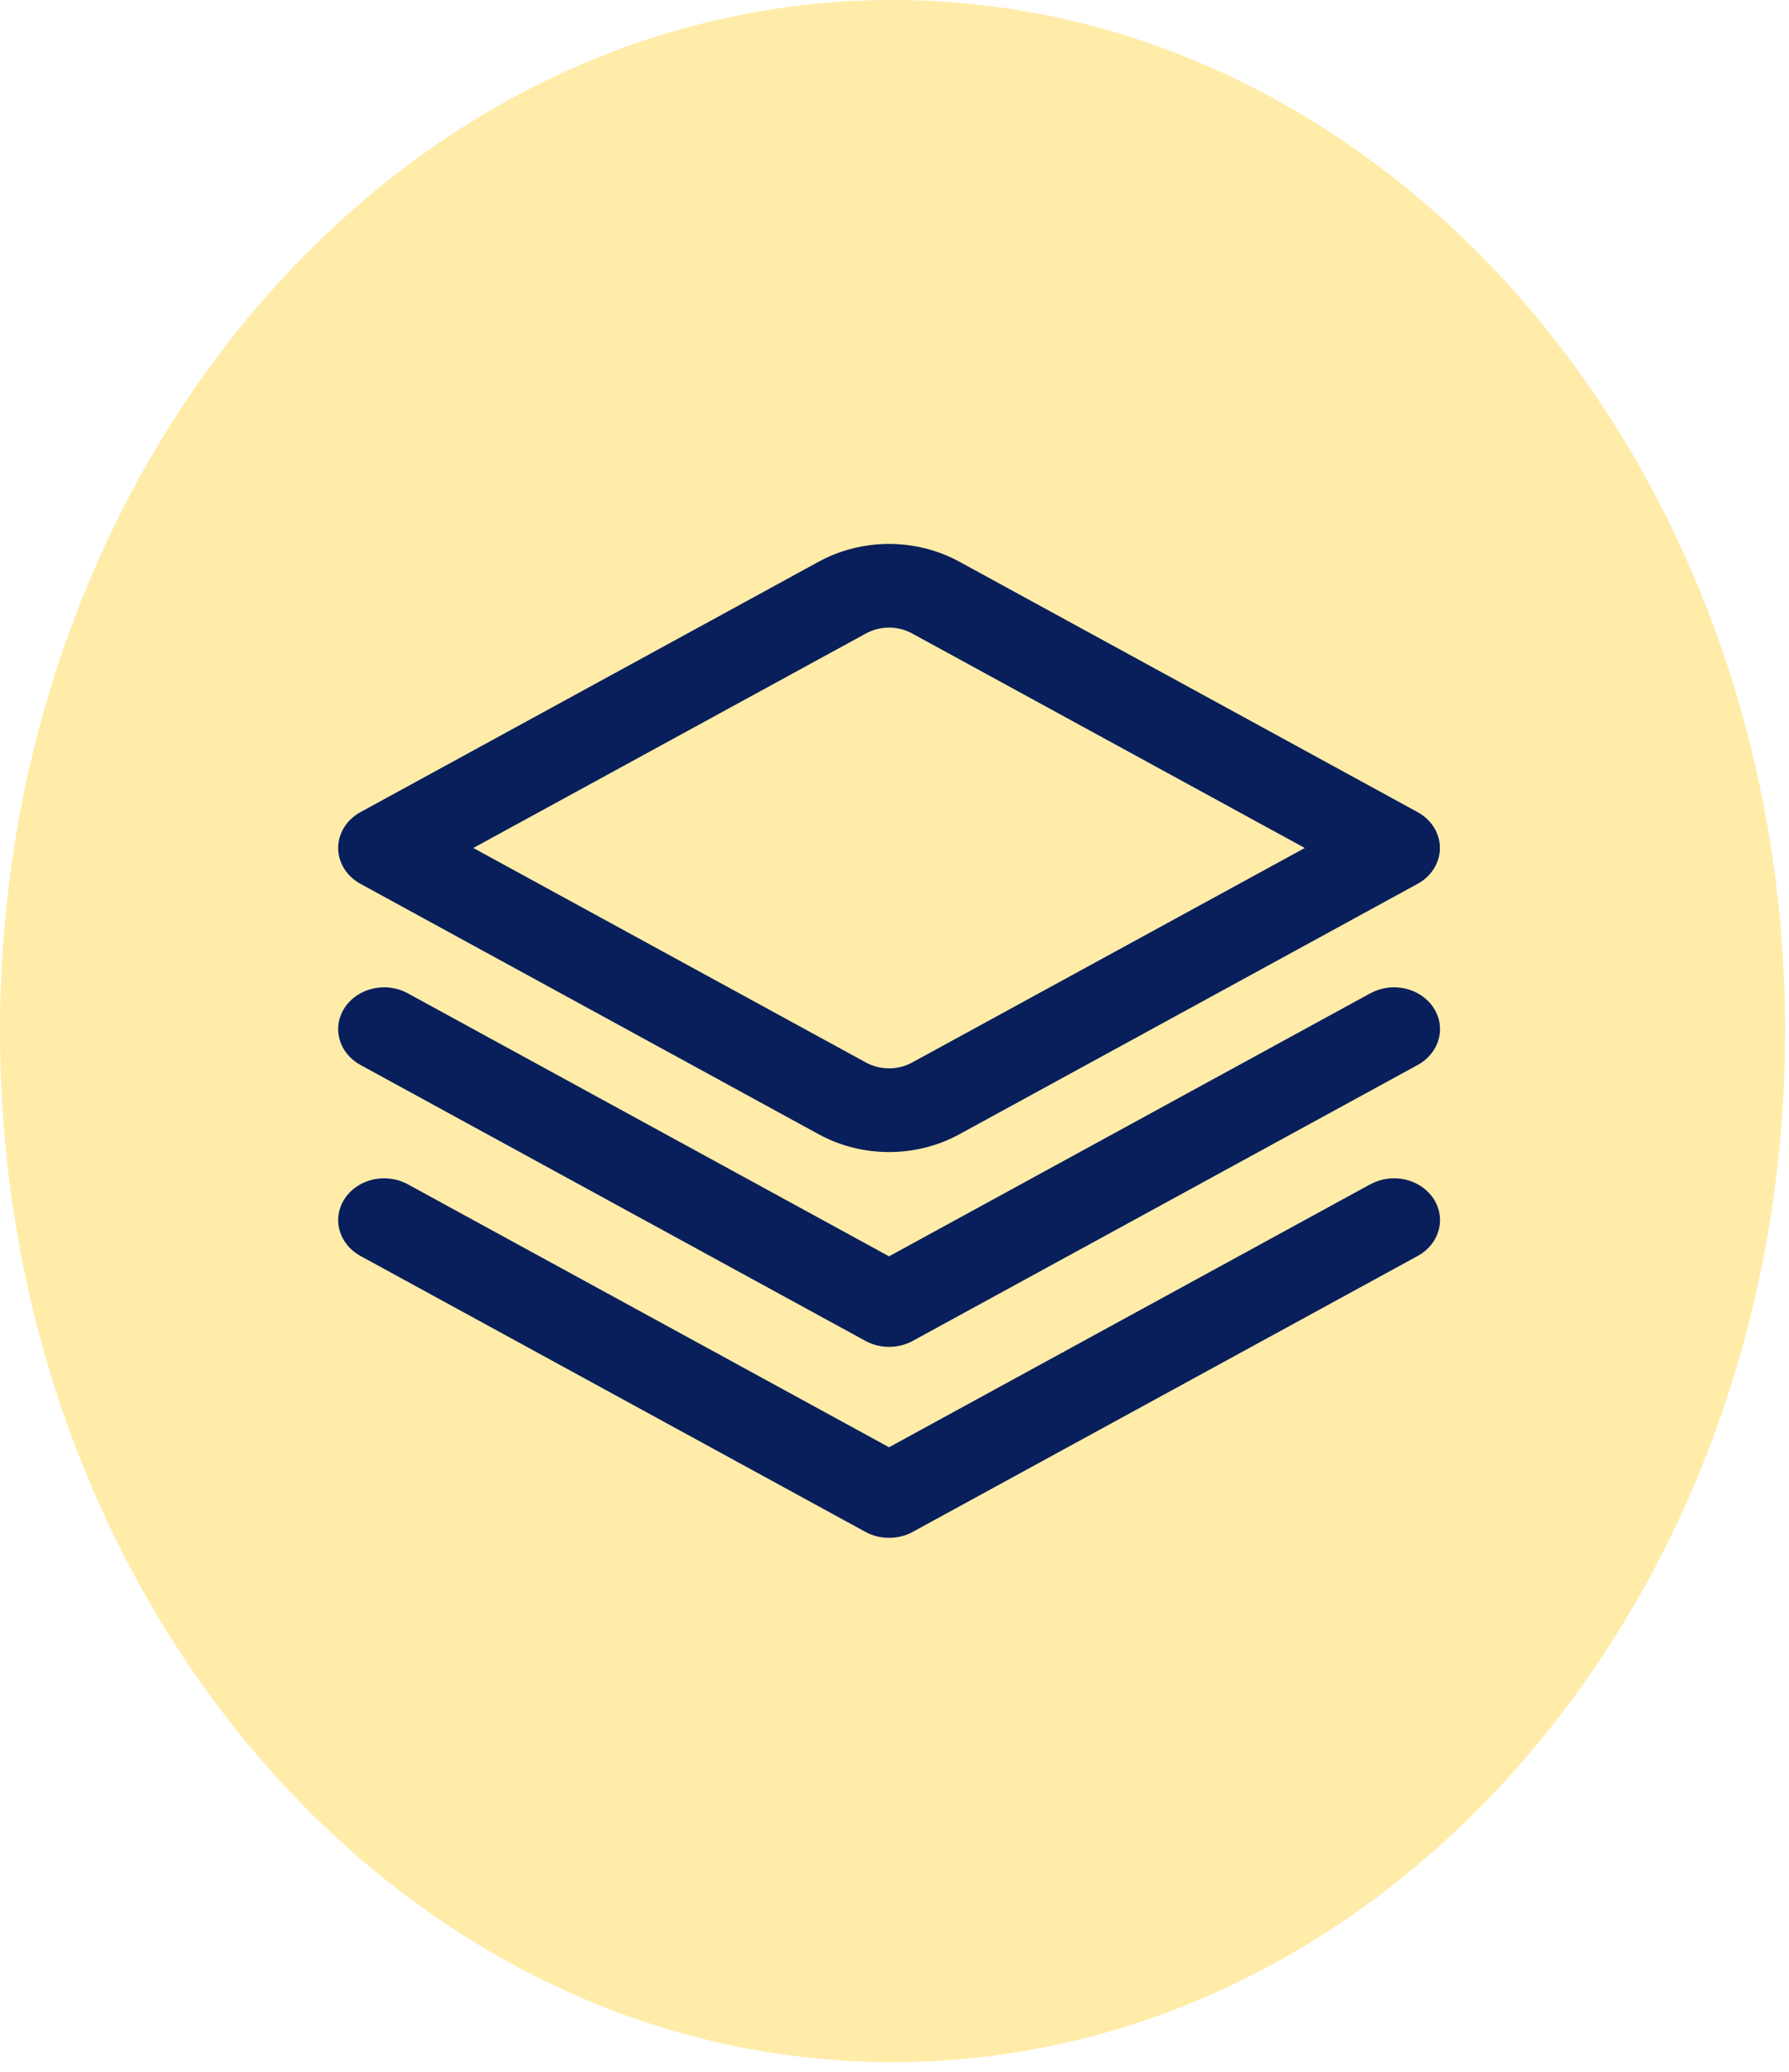 <svg width="164" height="190" viewBox="0 0 164 190" fill="none" xmlns="http://www.w3.org/2000/svg">
<path d="M81.821 189.074C127.01 189.074 163.642 146.748 163.642 94.537C163.642 42.326 127.01 0 81.821 0C36.633 0 0 42.326 0 94.537C0 146.748 36.633 189.074 81.821 189.074Z" fill="#FFD233" fill-opacity="0.42"/>
<g clip-path="url(#clip0_593_315)">
<path d="M125.624 91.071L81.5 115.19L37.376 91.071C36.418 90.548 35.273 90.392 34.19 90.639C33.107 90.886 32.176 91.514 31.602 92.386C31.027 93.257 30.857 94.301 31.128 95.288C31.398 96.274 32.088 97.122 33.045 97.645L79.337 122.945C79.991 123.303 80.74 123.492 81.504 123.492C82.268 123.492 83.017 123.303 83.671 122.945L129.963 97.645C130.92 97.122 131.61 96.274 131.881 95.288C132.151 94.301 131.981 93.257 131.407 92.386C130.832 91.514 129.901 90.886 128.819 90.639C127.736 90.392 126.59 90.548 125.633 91.071H125.624Z" fill="#091F5B"/>
<path d="M125.624 108.581L81.5 132.697L37.376 108.581C36.902 108.322 36.376 108.151 35.83 108.077C35.283 108.003 34.726 108.028 34.19 108.15C33.654 108.272 33.149 108.489 32.705 108.788C32.261 109.088 31.886 109.465 31.602 109.896C31.317 110.328 31.129 110.806 31.048 111.304C30.966 111.802 30.994 112.31 31.128 112.798C31.398 113.785 32.088 114.633 33.045 115.156L79.337 140.456C79.991 140.814 80.74 141.003 81.504 141.003C82.268 141.003 83.017 140.814 83.671 140.456L129.963 115.156C130.92 114.633 131.61 113.785 131.881 112.798C132.151 111.812 131.981 110.768 131.407 109.896C130.832 109.024 129.901 108.396 128.819 108.15C127.736 107.903 126.59 108.058 125.633 108.581H125.624Z" fill="#091F5B"/>
<path d="M81.5 105.63C79.23 105.629 77.003 105.066 75.057 104.001L33.041 81.035C32.419 80.694 31.904 80.213 31.547 79.637C31.189 79.061 31.001 78.411 31.001 77.75C31.001 77.089 31.189 76.439 31.547 75.863C31.904 75.287 32.419 74.806 33.041 74.465L75.057 51.499C77.003 50.435 79.23 49.872 81.5 49.872C83.77 49.872 85.997 50.435 87.943 51.499L129.959 74.465C130.581 74.806 131.096 75.287 131.453 75.863C131.811 76.439 131.999 77.089 131.999 77.75C131.999 78.411 131.811 79.061 131.453 79.637C131.096 80.213 130.581 80.694 129.959 81.035L87.943 104.001C85.997 105.066 83.77 105.629 81.5 105.63ZM43.389 77.75L79.396 97.427C80.032 97.773 80.759 97.956 81.5 97.956C82.241 97.956 82.968 97.773 83.604 97.427L119.611 77.75L83.604 58.074C82.968 57.727 82.241 57.544 81.5 57.544C80.759 57.544 80.032 57.727 79.396 58.074L43.389 77.75Z" fill="#091F5B"/>
</g>
<defs>
<clipPath id="clip0_593_315">
<rect width="101" height="92" fill="white" transform="translate(31 49)"/>
</clipPath>
</defs>
</svg>
